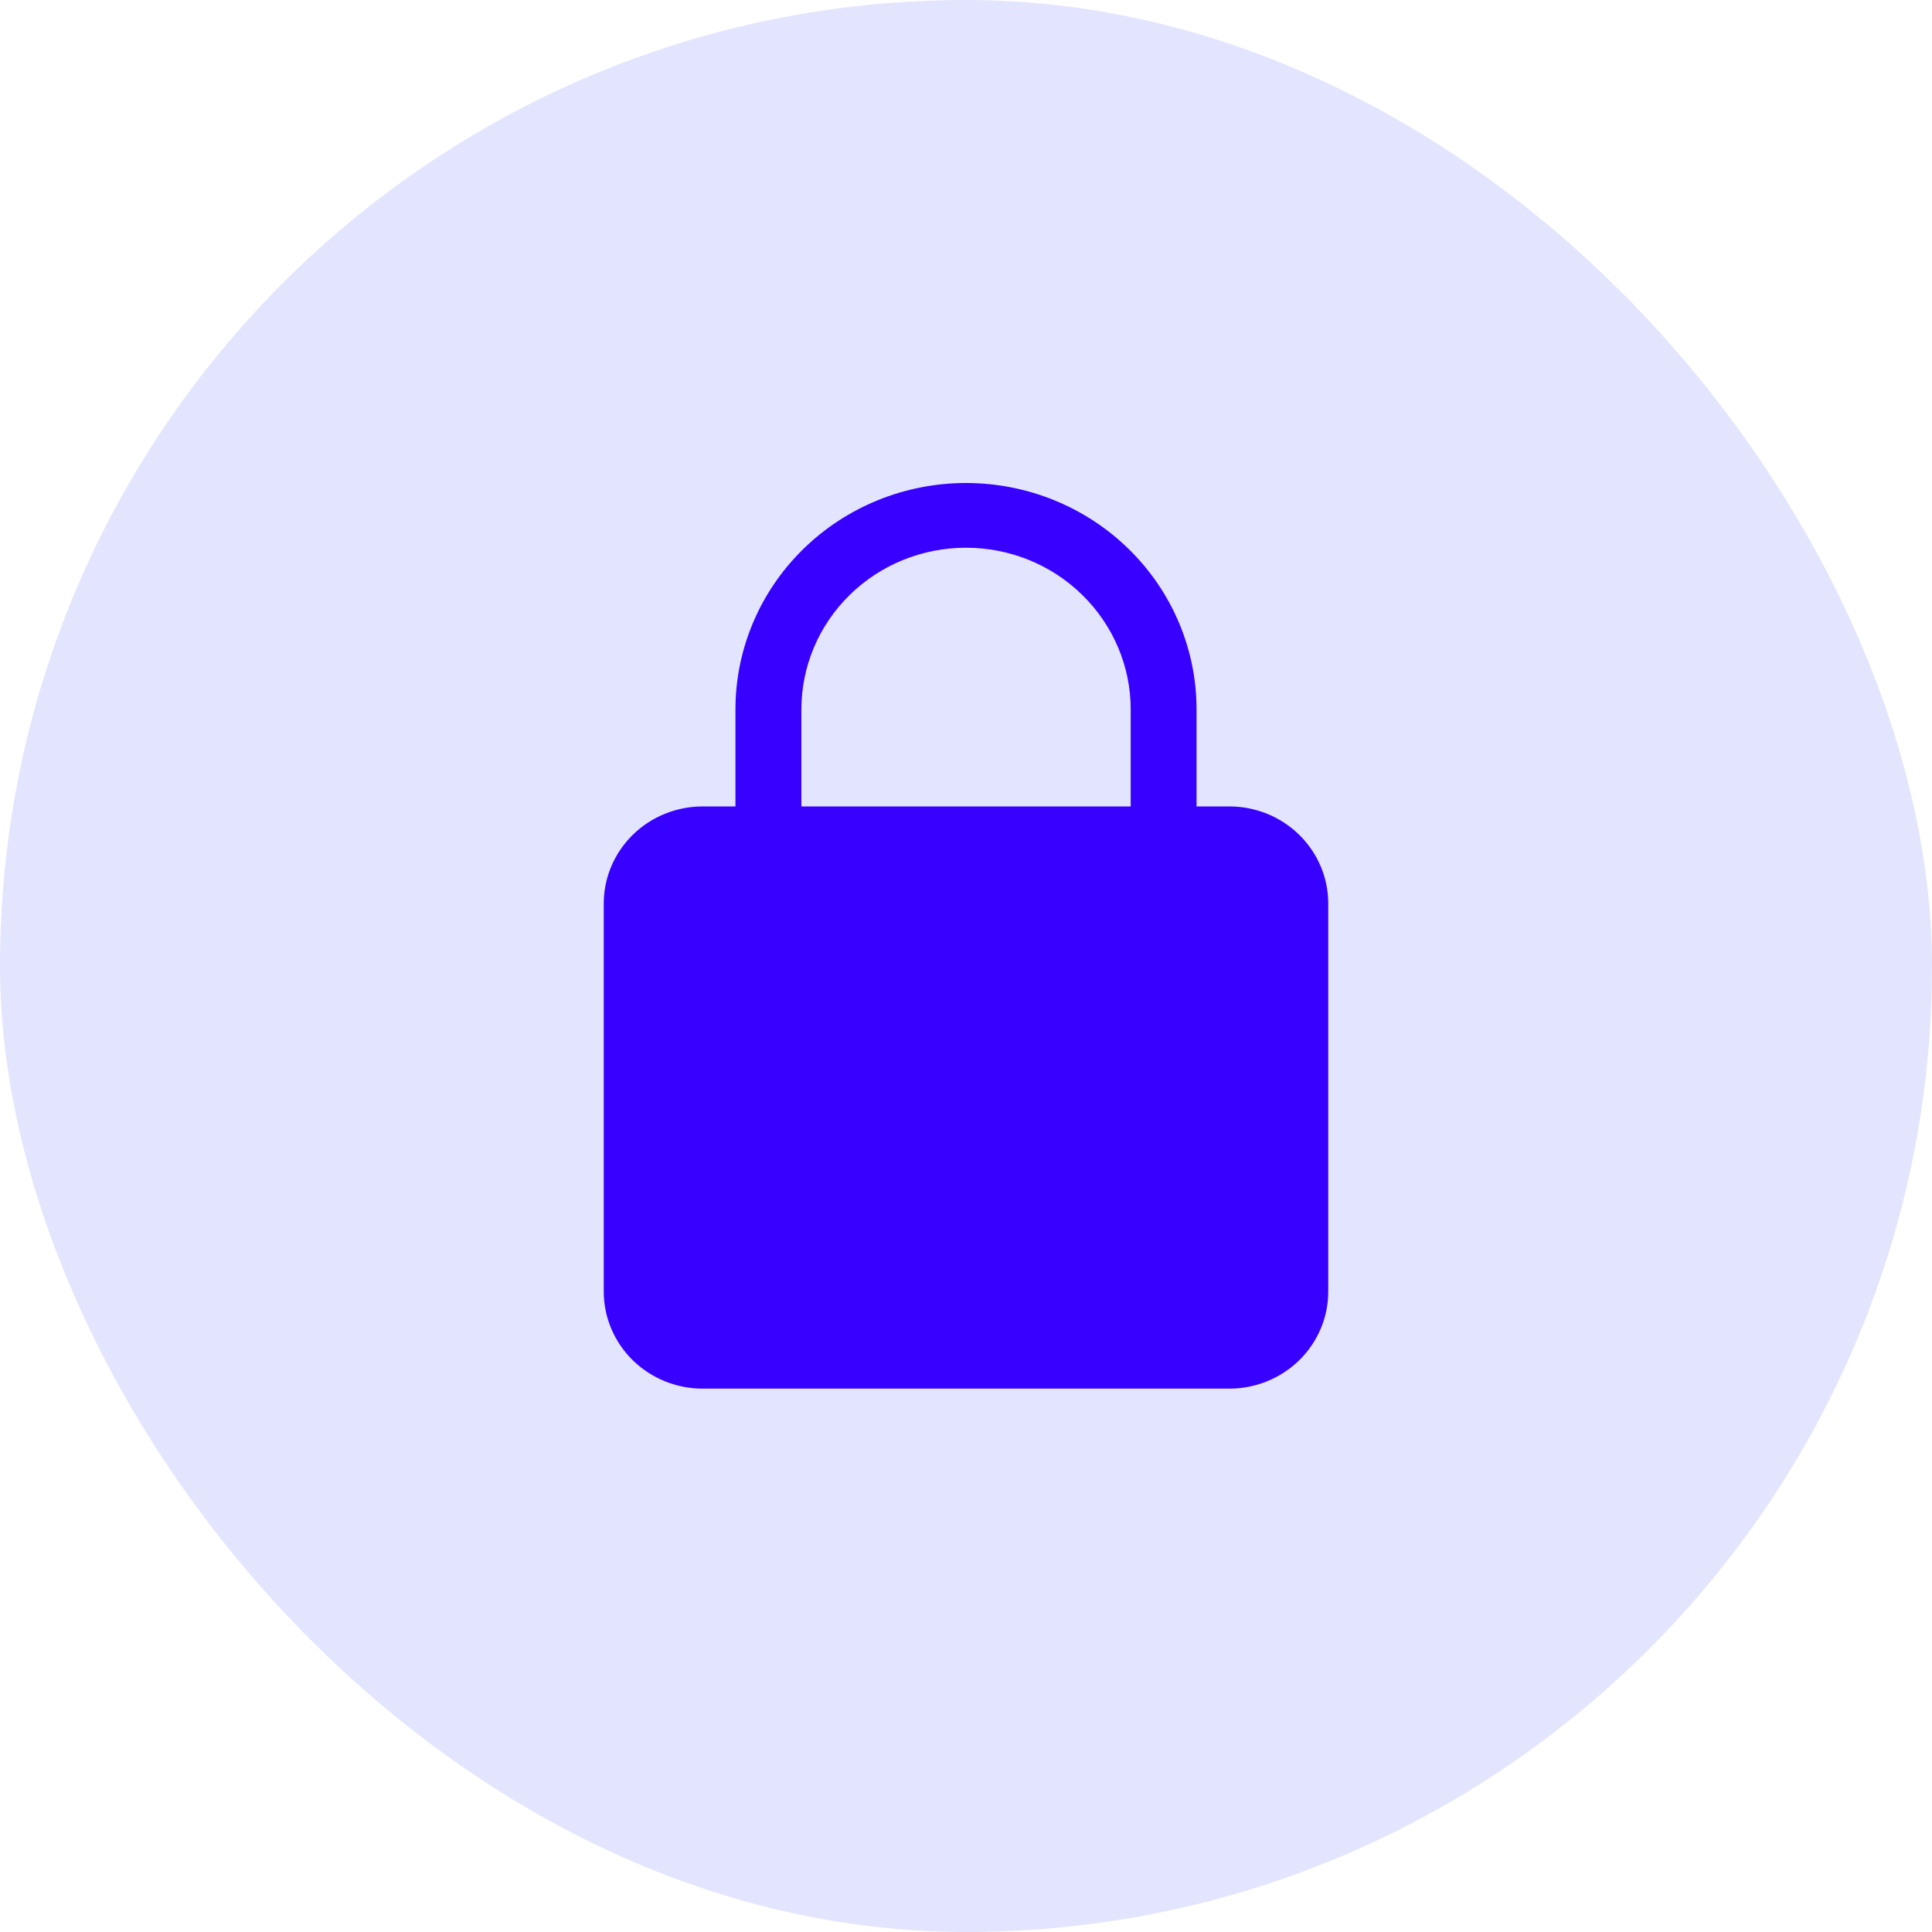 <svg width="24" height="24" viewBox="0 0 24 24" fill="none" xmlns="http://www.w3.org/2000/svg">
<rect width="24" height="24" rx="12" fill="#E3E5FF"/>
<path d="M15.273 10.018H14.864V8.812C14.864 8.067 14.562 7.351 14.025 6.824C13.488 6.296 12.759 6 12 6C11.241 6 10.512 6.296 9.975 6.824C9.438 7.351 9.136 8.067 9.136 8.812V10.018H8.727C8.402 10.018 8.09 10.145 7.86 10.371C7.63 10.597 7.5 10.904 7.5 11.223V16.045C7.5 16.364 7.63 16.671 7.86 16.897C8.09 17.122 8.402 17.25 8.727 17.25H15.273C15.598 17.25 15.91 17.122 16.14 16.897C16.37 16.671 16.5 16.364 16.5 16.045V11.223C16.5 10.904 16.37 10.597 16.14 10.371C15.91 10.145 15.598 10.018 15.273 10.018ZM9.955 8.812C9.955 8.28 10.17 7.769 10.554 7.392C10.937 7.015 11.457 6.804 12 6.804C12.543 6.804 13.063 7.015 13.446 7.392C13.83 7.769 14.046 8.28 14.046 8.812V10.018H9.955V8.812ZM12.409 13.723V14.638C12.409 14.745 12.366 14.847 12.289 14.922C12.213 14.998 12.108 15.04 12 15.04C11.892 15.04 11.787 14.998 11.711 14.922C11.634 14.847 11.591 14.745 11.591 14.638V13.723C11.435 13.635 11.313 13.498 11.244 13.335C11.175 13.171 11.163 12.99 11.21 12.819C11.256 12.648 11.359 12.497 11.502 12.39C11.645 12.282 11.82 12.224 12 12.224C12.18 12.224 12.355 12.282 12.498 12.39C12.641 12.497 12.744 12.648 12.79 12.819C12.837 12.99 12.825 13.171 12.756 13.335C12.687 13.498 12.565 13.635 12.409 13.723Z" fill="#3700FF"/>
<rect x="10.5" y="11.25" width="3" height="5.25" fill="#3700FF"/>
</svg>

